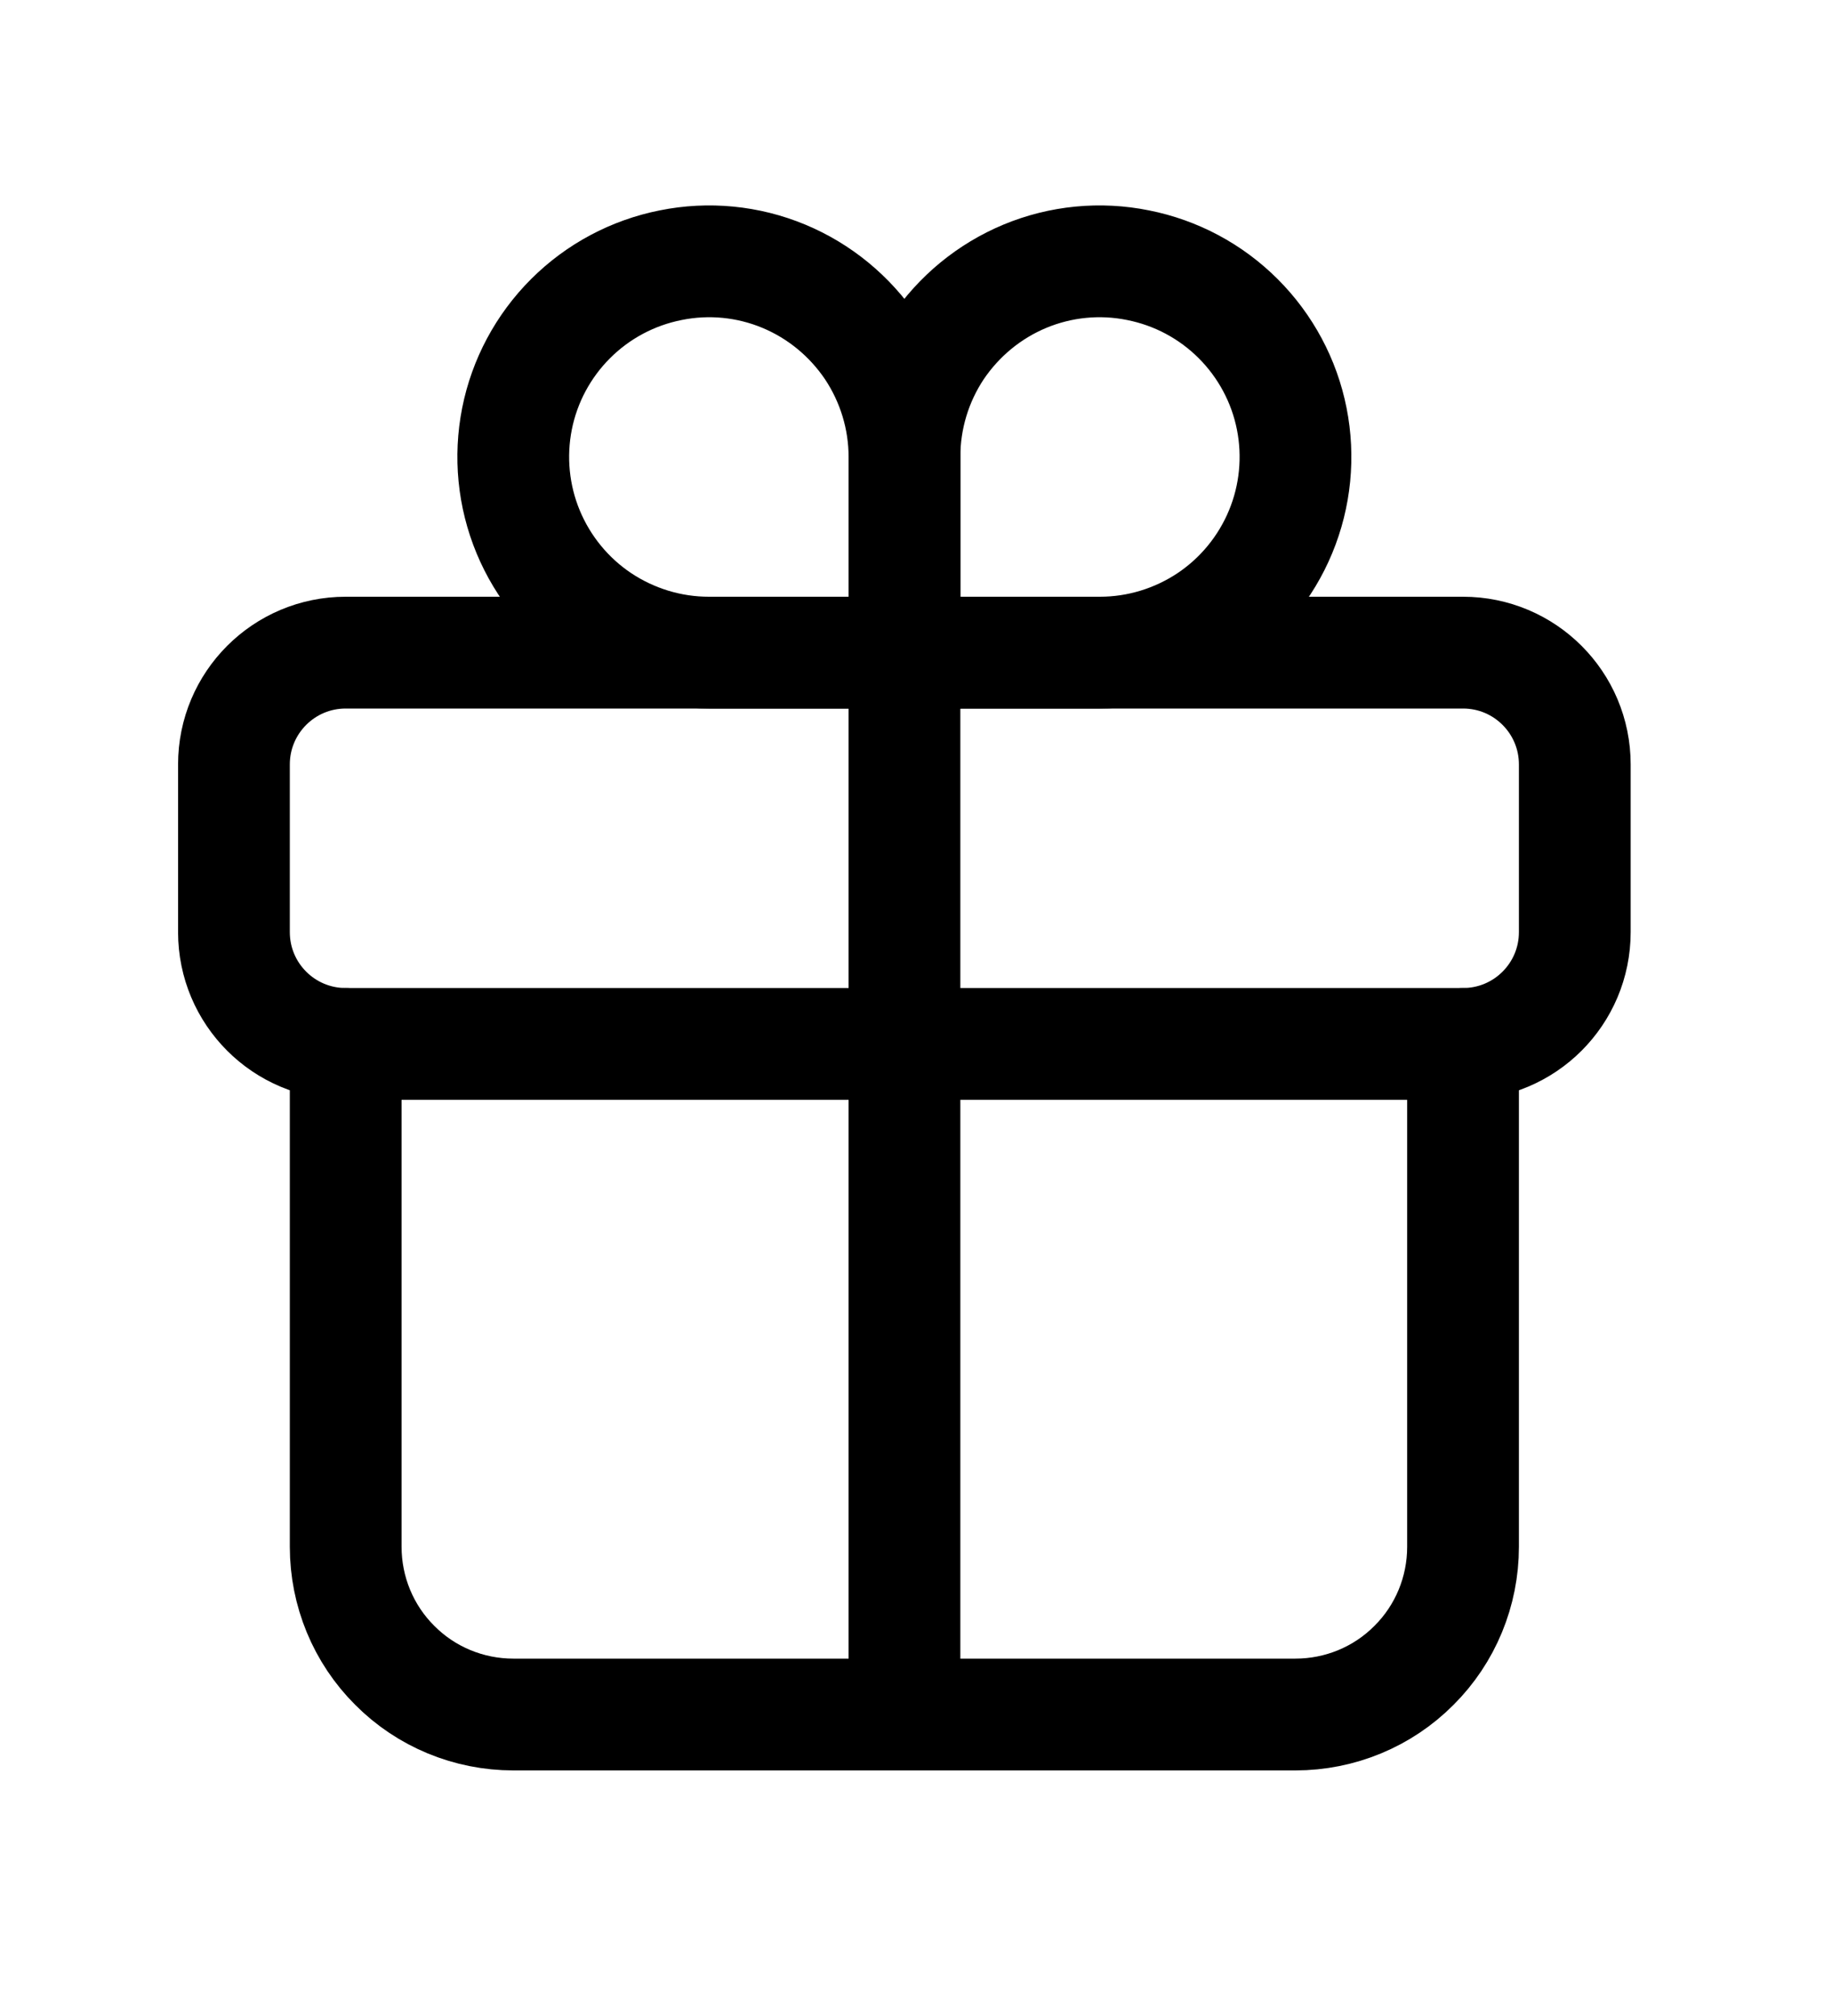 <svg width="10" height="11" viewBox="0 0 10 11" fill="none" xmlns="http://www.w3.org/2000/svg">
<g clip-path="url(#clip0_201_10806)">
<path d="M4.937 2.493V3.561H6.004C6.215 3.561 6.421 3.498 6.597 3.381C6.772 3.264 6.909 3.097 6.99 2.902C7.071 2.707 7.092 2.492 7.051 2.285C7.01 2.078 6.908 1.888 6.759 1.739C6.609 1.589 6.419 1.488 6.212 1.447C6.005 1.405 5.79 1.426 5.595 1.507C5.4 1.588 5.234 1.725 5.116 1.9C4.999 2.076 4.937 2.282 4.937 2.493V2.493Z" stroke="black" stroke-width="0.61" stroke-miterlimit="10" stroke-linecap="round"/>
<path d="M4.937 2.493C4.937 2.788 4.937 3.561 4.937 3.561H3.869C3.658 3.561 3.452 3.498 3.276 3.381C3.101 3.264 2.964 3.097 2.883 2.902C2.802 2.707 2.781 2.492 2.822 2.285C2.863 2.078 2.965 1.888 3.114 1.739C3.264 1.589 3.454 1.488 3.661 1.447C3.868 1.405 4.083 1.426 4.278 1.507C4.473 1.588 4.639 1.725 4.757 1.9C4.874 2.076 4.937 2.282 4.937 2.493V2.493Z" stroke="black" stroke-width="0.61" stroke-miterlimit="10" stroke-linecap="round"/>
<path d="M7.986 3.561H1.887C1.55 3.561 1.277 3.834 1.277 4.171V5.086C1.277 5.423 1.55 5.696 1.887 5.696H7.986C8.323 5.696 8.596 5.423 8.596 5.086V4.171C8.596 3.834 8.323 3.561 7.986 3.561Z" stroke="black" stroke-width="0.61" stroke-linecap="round" stroke-linejoin="round"/>
<path d="M7.986 5.696V8.44C7.986 8.683 7.89 8.916 7.718 9.087C7.547 9.259 7.314 9.355 7.071 9.355H2.802C2.559 9.355 2.326 9.259 2.155 9.087C1.983 8.916 1.887 8.683 1.887 8.44V5.696" stroke="black" stroke-width="0.61" stroke-linecap="round" stroke-linejoin="round"/>
<path d="M4.937 3.561V9.355" stroke="black" stroke-width="0.61" stroke-linecap="round" stroke-linejoin="round"/>
</g>
<defs>
<clipPath id="clip0_201_10806">
<rect width="9.759" height="9.759" fill="white" transform="translate(0.057 0.511)"/>
</clipPath>
</defs>
</svg>

